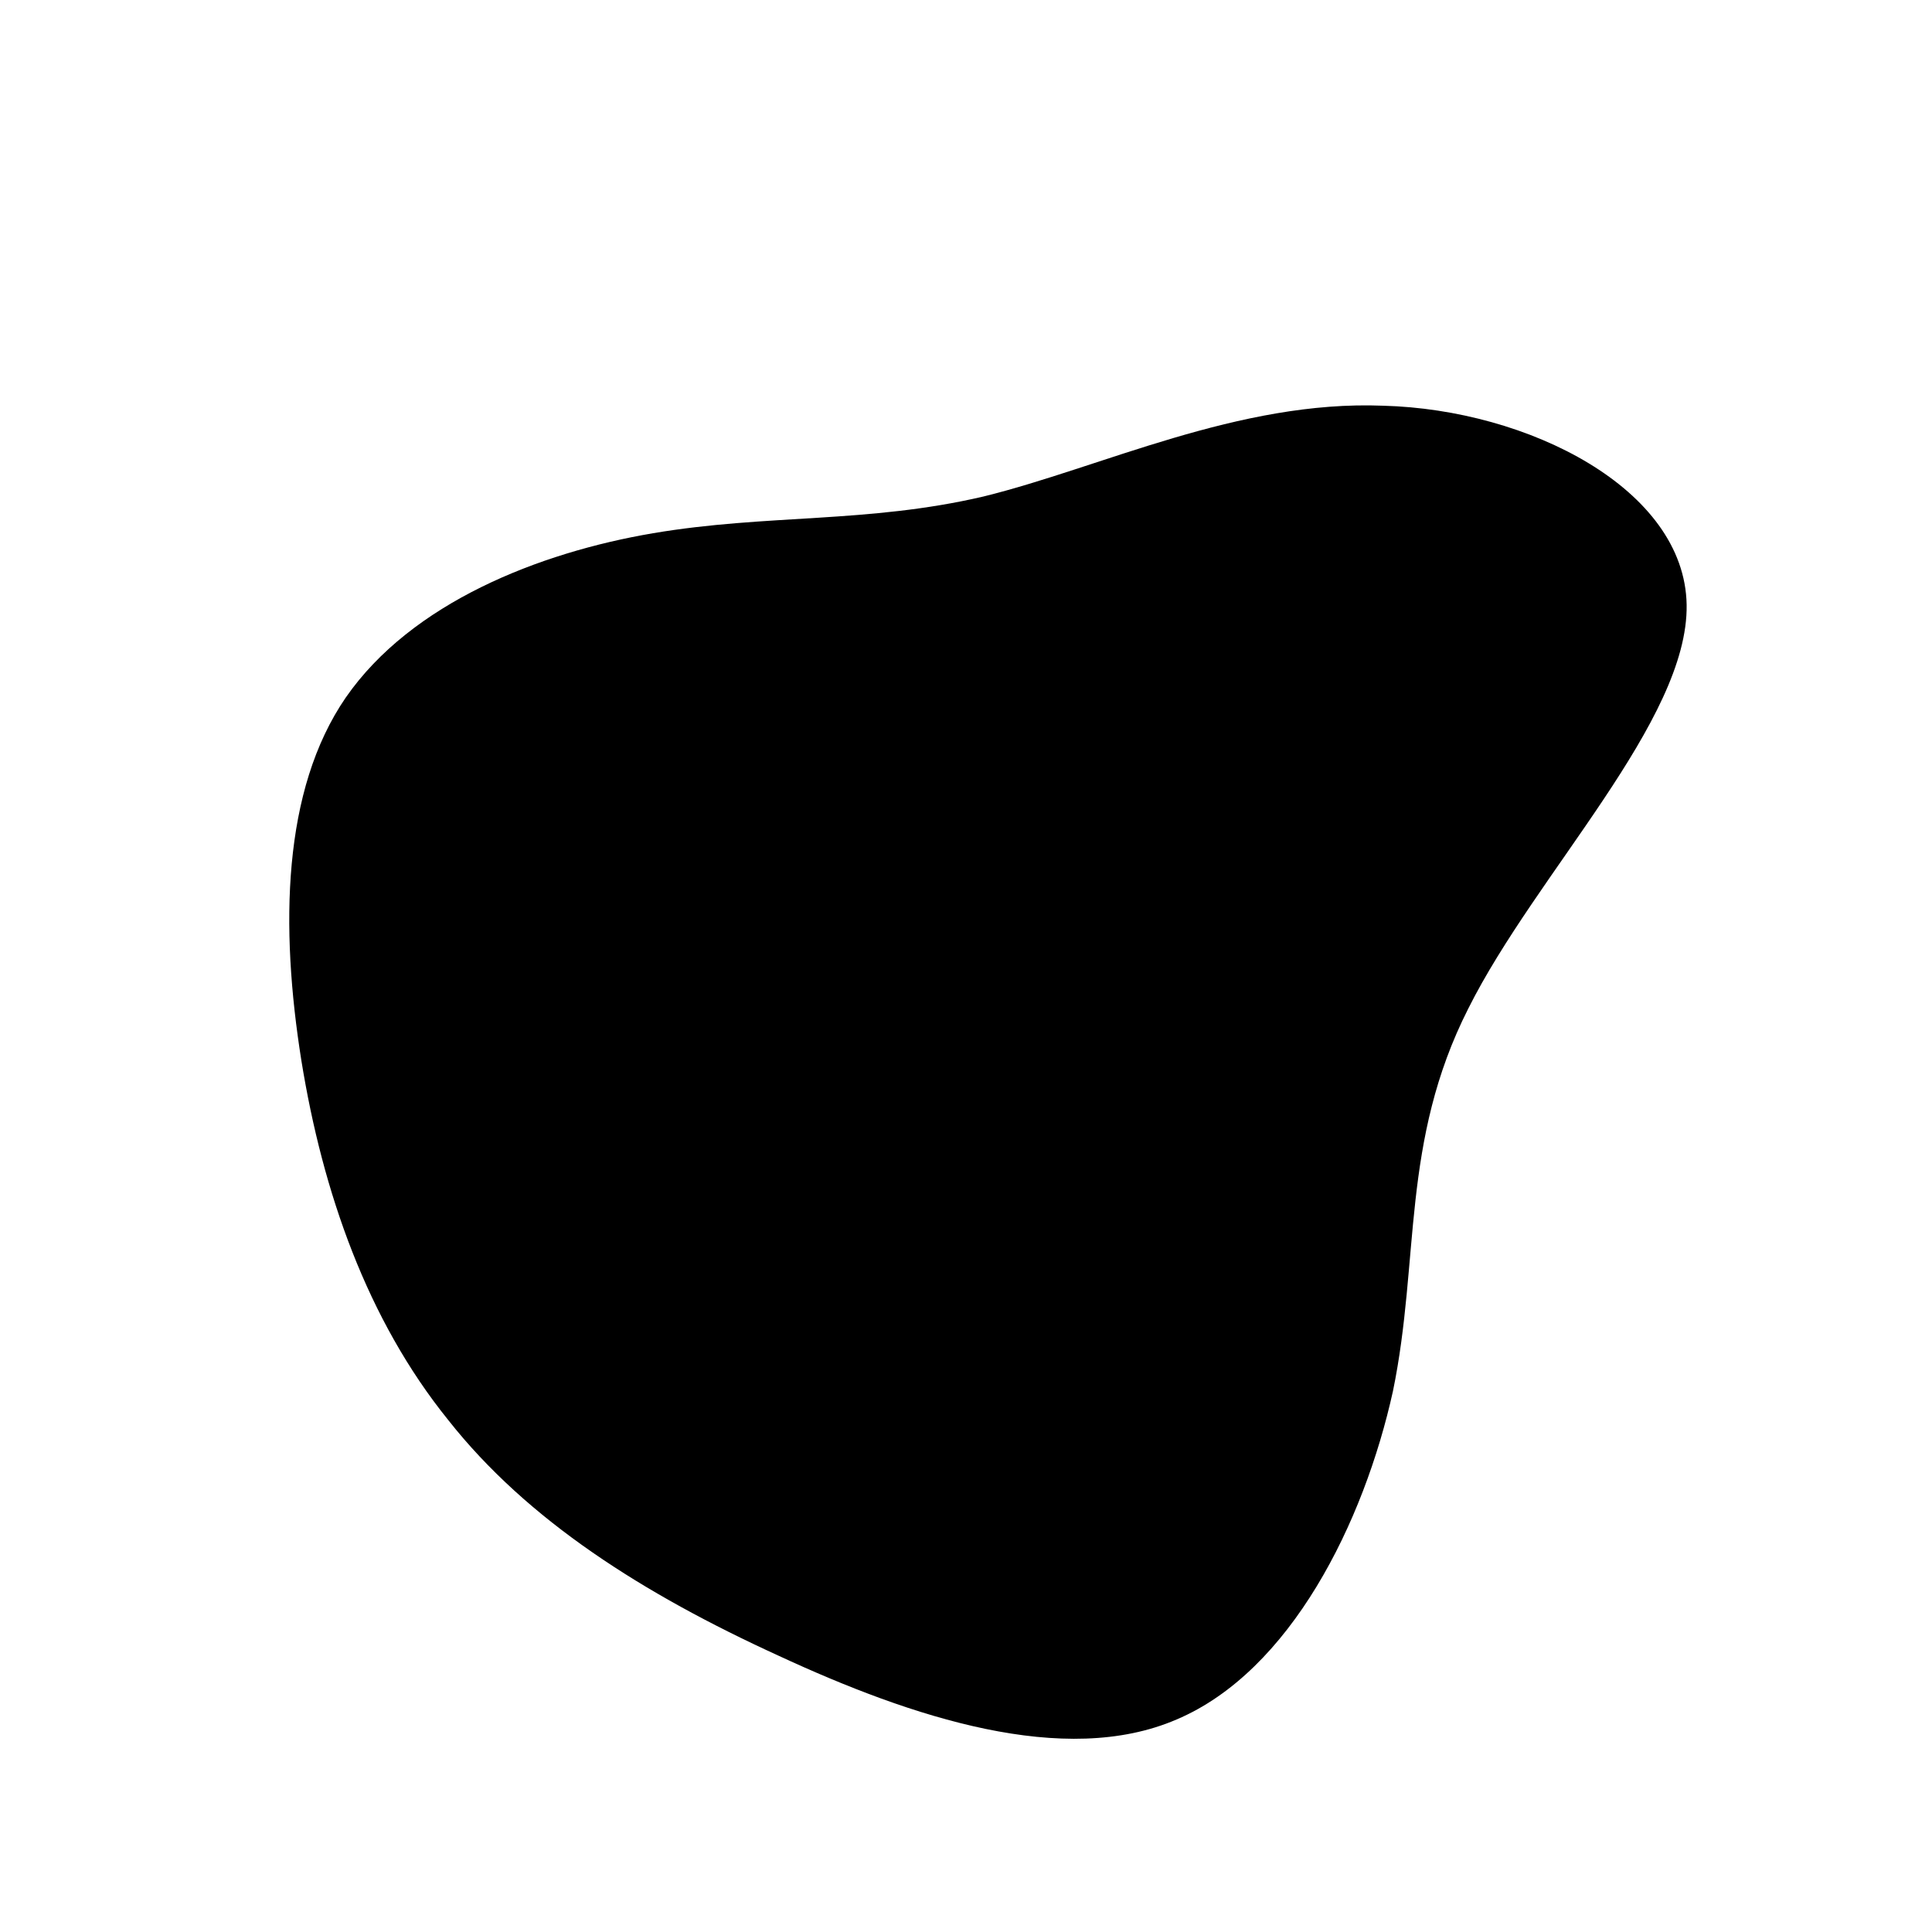 <!--?xml version="1.0" standalone="no"?-->
              <svg id="sw-js-blob-svg" viewBox="0 0 100 100" xmlns="http://www.w3.org/2000/svg" version="1.1">
                    <defs> 
                        <linearGradient id="sw-gradient" x1="0" x2="1" y1="1" y2="0">
                            <stop id="stop1" stop-color="rgba(0, 0, 0, 1)" offset="0%"></stop>
                            <stop id="stop2" stop-color="rgba(0, 0, 0, 1)" offset="100%"></stop>
                        </linearGradient>
                    </defs>
                <path fill="url(#sw-gradient)" d="M21.6,-29C29.1,-28.8,37.2,-24.7,37.3,-18.7C37.4,-12.7,29.5,-4.8,26,2.2C22.5,9.1,23.5,15.2,22.1,22C20.6,28.8,16.8,36.5,10.9,39C5.1,41.5,-2.8,38.9,-9.7,35.7C-16.7,32.5,-22.7,28.7,-26.8,23.5C-31,18.3,-33.3,11.7,-34.4,4.9C-35.5,-2,-35.4,-9.1,-32.1,-13.9C-28.7,-18.8,-22.1,-21.4,-16.2,-22.4C-10.3,-23.4,-5.1,-22.9,0.9,-24.3C7,-25.8,14.1,-29.3,21.6,-29Z" width="100%" height="100%" transform="translate(50 50)" stroke-width="0" style="transition: all 0.3s ease 0s;" stroke="url(#sw-gradient)"></path>
              </svg>